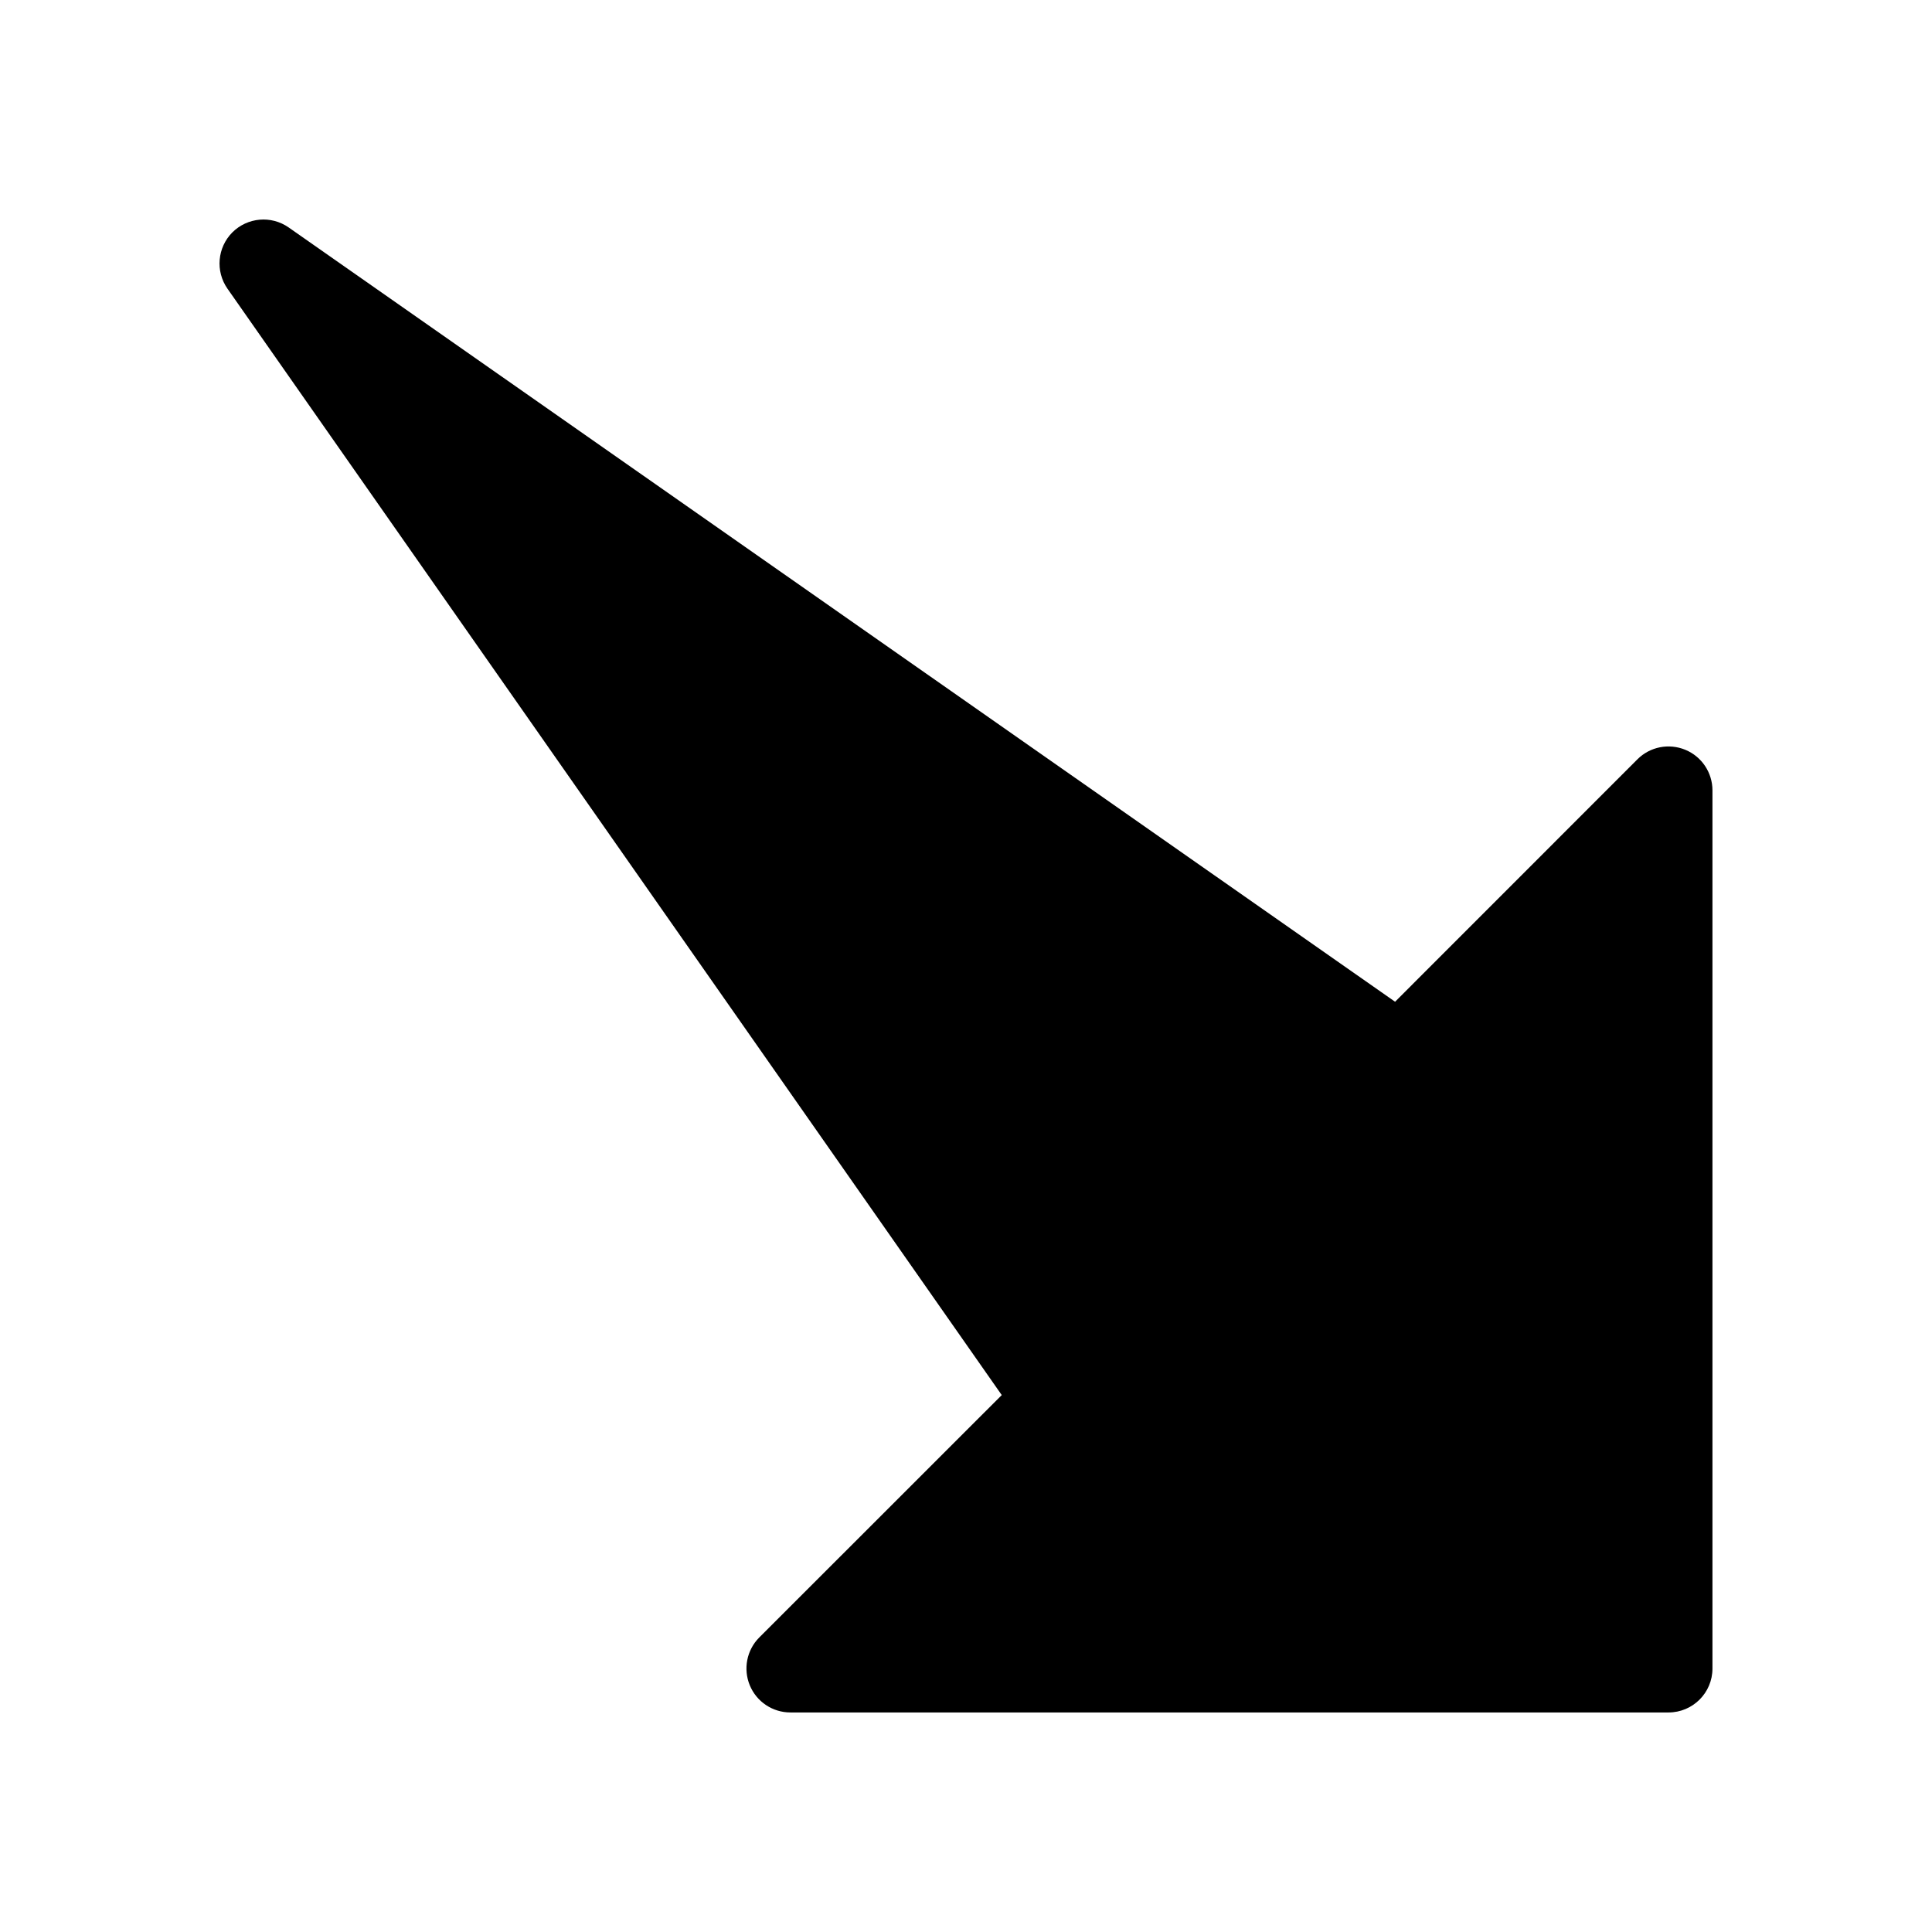 <svg viewBox="0 0 22 22" xmlns="http://www.w3.org/2000/svg"><path d="m15.886 11.407 2.76-2.761c.143-.143.358-.185.545-.108s.309.26.309.462v10c0 .276-.224.5-.5.5h-10c-.202 0-.385-.122-.462-.309-.077-.186-.035-.402.108-.545l2.761-2.76-8.817-12.599c-.139-.199-.115-.469.056-.641.172-.171.442-.195.641-.056z"/></svg>